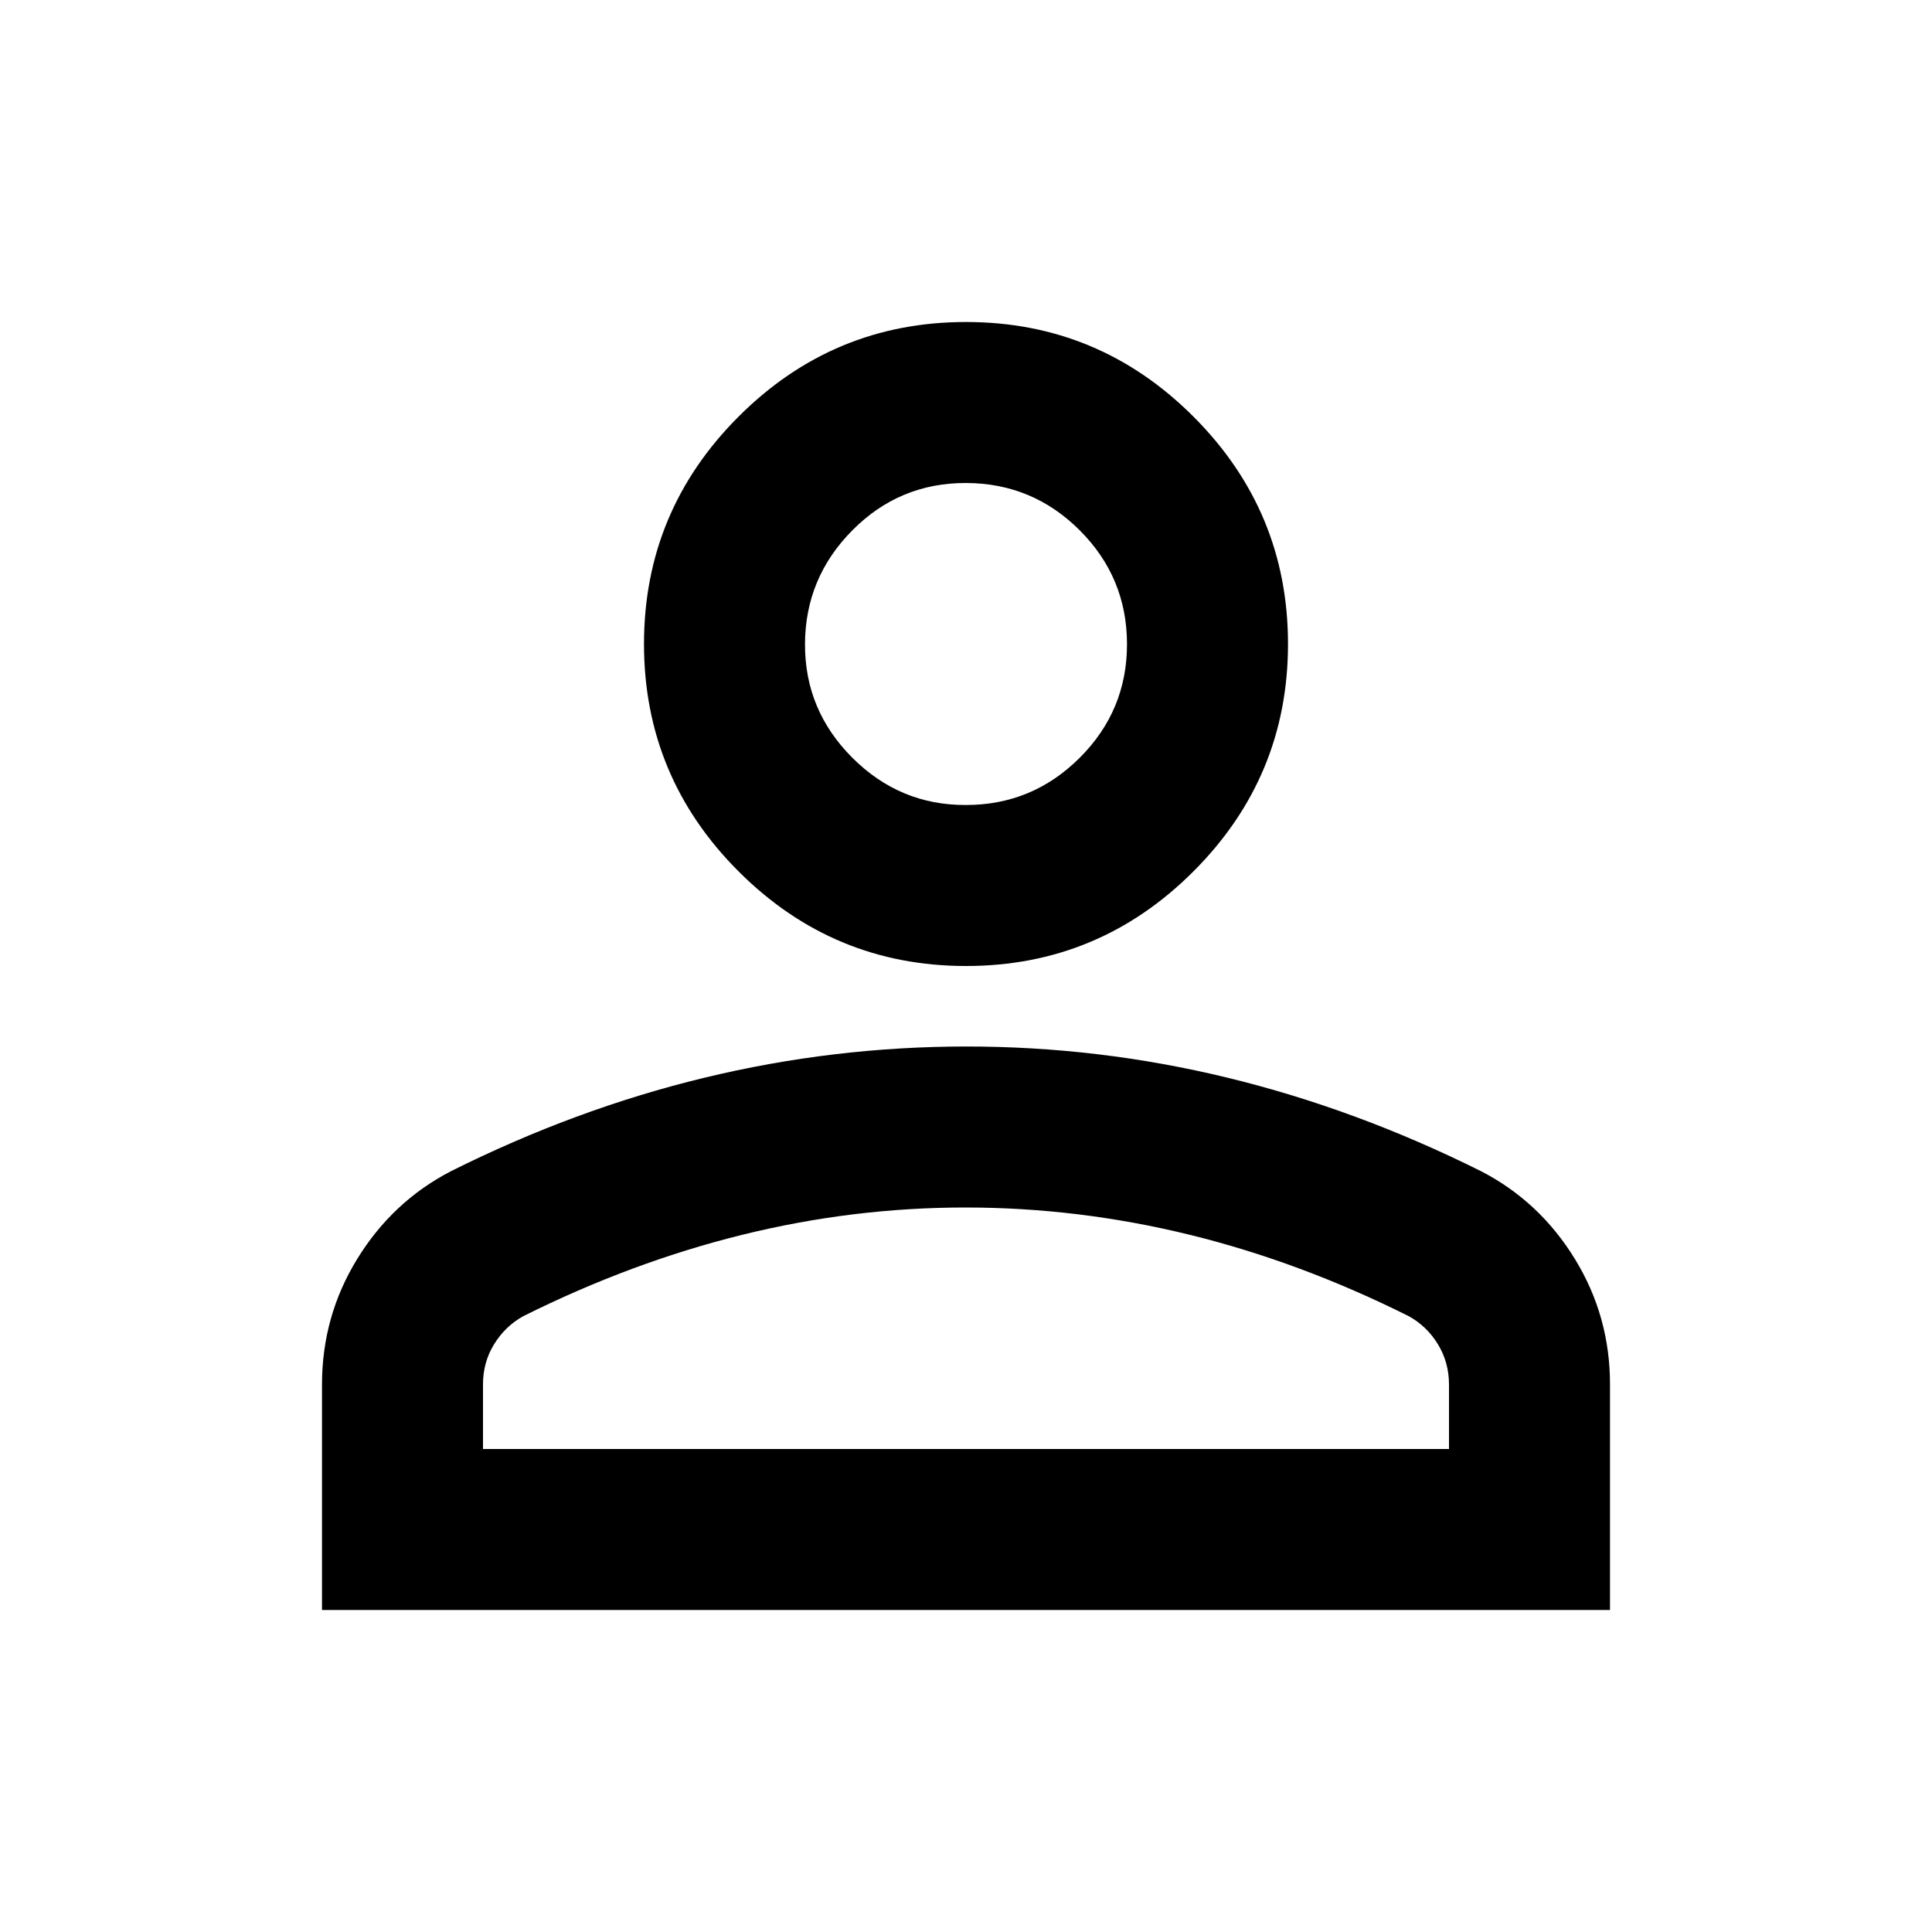 <svg xmlns="http://www.w3.org/2000/svg" viewBox="0 0 24 24">
    <path fill="currentColor"
          d="M12 12q-1.65 0-2.825-1.175T8 8t1.175-2.825T12 4t2.825 1.175T16 8t-1.175 2.825T12 12m-8 8v-2.8q0-.85.438-1.562T5.6 14.55q1.55-.775 3.15-1.162T12 13t3.25.388t3.15 1.162q.725.375 1.163 1.088T20 17.2V20zm2-2h12v-.8q0-.275-.137-.5t-.363-.35q-1.35-.675-2.725-1.012T12 15t-2.775.338T6.5 16.35q-.225.125-.363.35T6 17.2zm6-8q.825 0 1.413-.587T14 8t-.587-1.412T12 6t-1.412.588T10 8t.588 1.413T12 10m0 8"/>
</svg>
